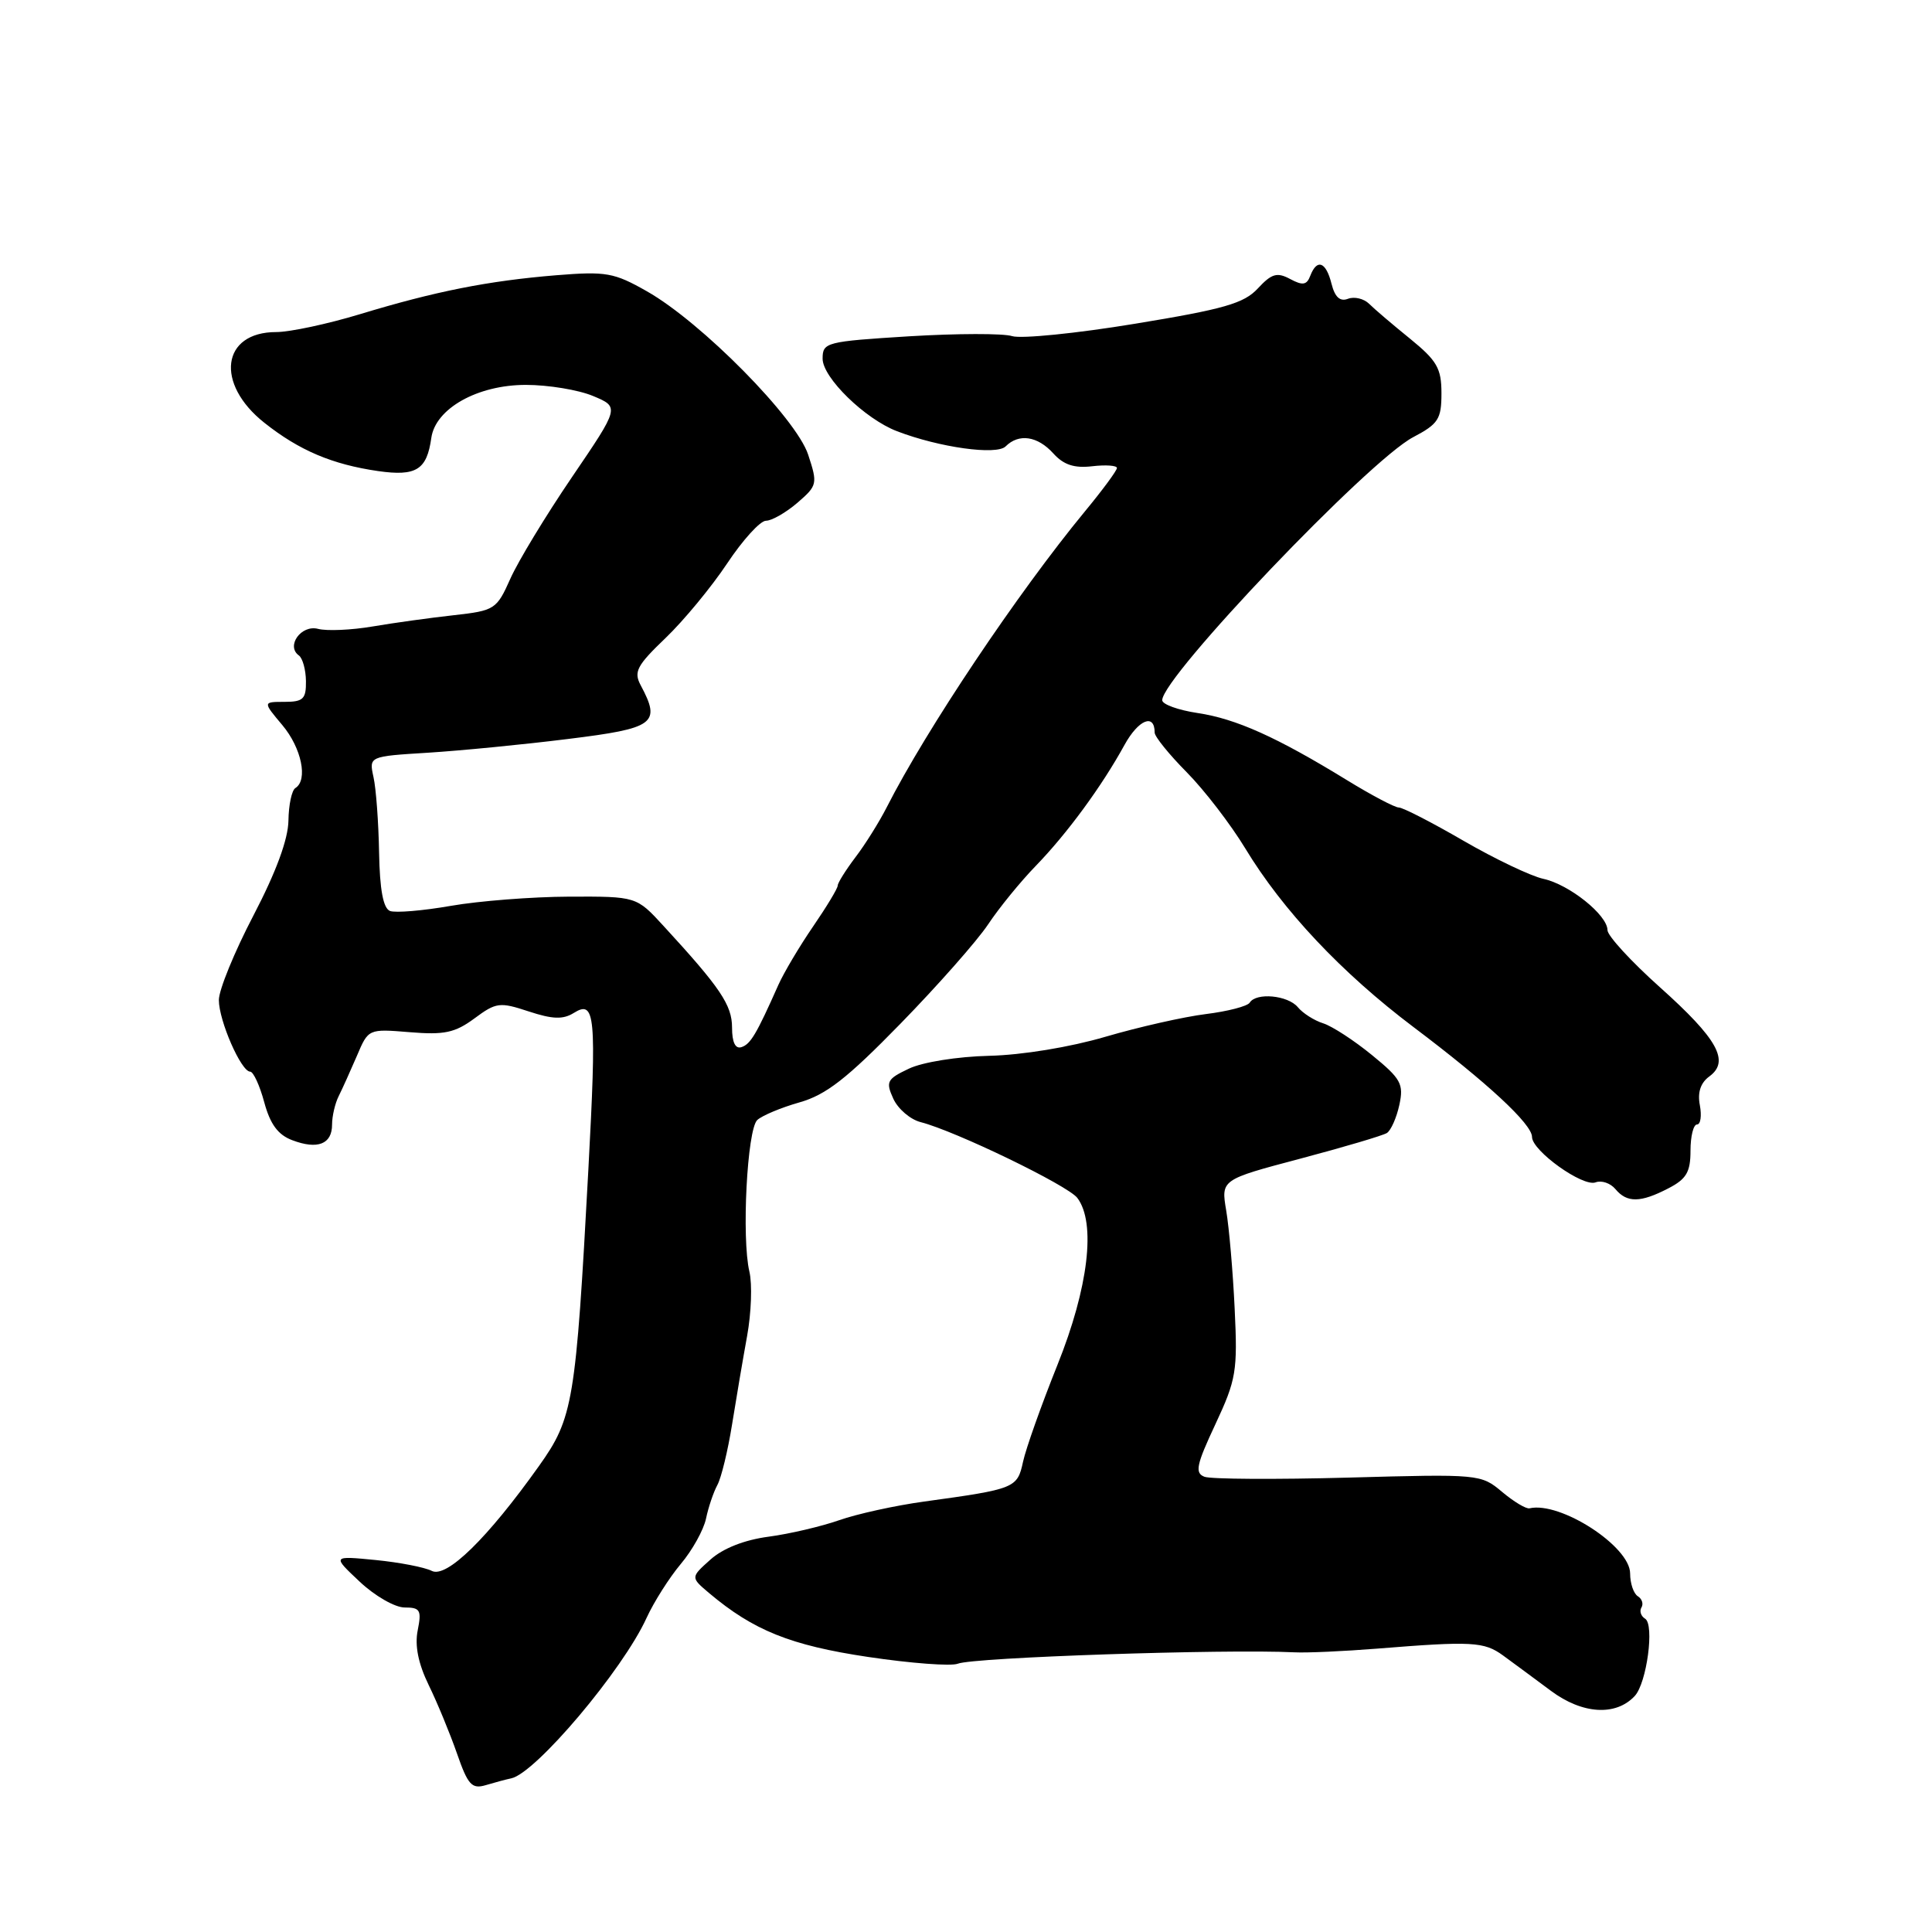 <?xml version="1.0" encoding="UTF-8" standalone="no"?>
<!DOCTYPE svg PUBLIC "-//W3C//DTD SVG 1.1//EN" "http://www.w3.org/Graphics/SVG/1.1/DTD/svg11.dtd" >
<svg xmlns="http://www.w3.org/2000/svg" xmlns:xlink="http://www.w3.org/1999/xlink" version="1.1" viewBox="0 0 256 256">
 <g >
 <path fill="currentColor"
d=" M 67.74 235.64 C 70.97 234.97 82.53 221.28 85.67 214.39 C 86.65 212.25 88.70 209.03 90.21 207.23 C 91.73 205.43 93.23 202.73 93.55 201.23 C 93.86 199.73 94.54 197.72 95.06 196.76 C 95.58 195.80 96.45 192.20 97.00 188.76 C 97.55 185.32 98.45 180.03 99.00 177.00 C 99.55 173.97 99.69 170.15 99.30 168.50 C 98.25 164.05 99.00 149.67 100.34 148.41 C 100.98 147.82 103.50 146.76 105.94 146.07 C 109.46 145.07 112.22 142.92 119.31 135.65 C 124.22 130.62 129.45 124.70 130.92 122.50 C 132.38 120.30 135.23 116.81 137.23 114.75 C 141.40 110.45 145.98 104.21 149.00 98.71 C 150.85 95.35 153.00 94.47 153.00 97.08 C 153.00 97.60 154.91 99.97 157.25 102.33 C 159.59 104.70 163.07 109.23 165.00 112.41 C 169.98 120.64 177.79 128.92 187.28 136.08 C 197.10 143.48 203.00 148.95 203.00 150.65 C 203.00 152.49 209.74 157.31 211.42 156.67 C 212.21 156.37 213.39 156.77 214.05 157.56 C 215.58 159.40 217.37 159.38 221.05 157.47 C 223.46 156.23 224.00 155.31 224.00 152.47 C 224.00 150.56 224.39 149.00 224.86 149.00 C 225.34 149.00 225.50 147.85 225.24 146.45 C 224.91 144.76 225.33 143.48 226.50 142.63 C 229.24 140.62 227.61 137.67 219.93 130.80 C 216.12 127.39 213.00 123.99 213.00 123.25 C 213.00 121.25 207.93 117.19 204.50 116.45 C 202.85 116.09 198.09 113.82 193.91 111.40 C 189.74 108.98 185.89 107.00 185.35 107.00 C 184.82 107.00 181.71 105.36 178.44 103.35 C 169.18 97.67 163.78 95.24 158.69 94.48 C 156.11 94.09 154.00 93.33 154.00 92.78 C 154.00 89.70 181.35 61.03 187.25 57.93 C 190.59 56.17 191.00 55.54 191.00 52.11 C 191.00 48.80 190.41 47.79 186.84 44.88 C 184.54 43.02 182.10 40.94 181.41 40.25 C 180.72 39.57 179.46 39.27 178.62 39.59 C 177.56 40.00 176.88 39.38 176.43 37.59 C 175.70 34.68 174.51 34.23 173.62 36.54 C 173.15 37.78 172.61 37.86 170.95 36.97 C 169.21 36.04 168.50 36.25 166.67 38.22 C 164.84 40.20 162.20 40.96 150.38 42.90 C 142.62 44.18 135.31 44.91 134.12 44.54 C 132.94 44.16 126.81 44.18 120.49 44.56 C 109.43 45.25 109.00 45.36 109.00 47.53 C 109.00 50.04 114.62 55.52 118.86 57.14 C 124.46 59.29 132.05 60.35 133.25 59.15 C 135.00 57.40 137.48 57.77 139.57 60.08 C 140.94 61.60 142.35 62.06 144.73 61.78 C 146.53 61.57 148.00 61.68 148.00 62.01 C 148.00 62.35 146.09 64.94 143.75 67.77 C 134.85 78.57 122.73 96.66 117.48 107.00 C 116.50 108.92 114.65 111.89 113.35 113.59 C 112.06 115.30 111.00 116.99 111.00 117.35 C 111.00 117.72 109.53 120.15 107.74 122.76 C 105.95 125.37 103.88 128.85 103.14 130.50 C 100.23 137.05 99.45 138.36 98.25 138.75 C 97.44 139.02 97.00 138.12 97.00 136.16 C 97.00 133.17 95.45 130.88 87.91 122.68 C 84.33 118.78 84.33 118.78 75.41 118.81 C 70.51 118.83 63.46 119.38 59.74 120.03 C 56.03 120.68 52.40 120.98 51.68 120.71 C 50.78 120.36 50.32 117.91 50.23 112.96 C 50.16 108.98 49.83 104.48 49.49 102.97 C 48.89 100.22 48.89 100.22 56.69 99.74 C 60.99 99.47 69.34 98.66 75.25 97.92 C 86.78 96.50 87.61 95.88 84.90 90.81 C 83.94 89.02 84.38 88.19 88.19 84.54 C 90.61 82.22 94.28 77.77 96.35 74.66 C 98.42 71.55 100.73 69.00 101.50 69.00 C 102.26 69.00 104.13 67.93 105.65 66.63 C 108.31 64.33 108.36 64.12 107.08 60.23 C 105.48 55.40 92.94 42.69 85.72 38.60 C 81.36 36.12 80.32 35.94 73.72 36.47 C 64.69 37.21 57.68 38.60 47.70 41.63 C 43.41 42.93 38.41 44.00 36.60 44.00 C 29.36 44.00 28.47 50.83 35.03 56.02 C 39.65 59.69 44.03 61.54 50.10 62.42 C 55.15 63.14 56.56 62.26 57.15 58.03 C 57.70 54.13 63.27 51.00 69.68 51.00 C 72.64 51.00 76.65 51.66 78.58 52.47 C 82.10 53.94 82.10 53.94 75.79 63.22 C 72.32 68.32 68.64 74.39 67.62 76.69 C 65.81 80.75 65.56 80.91 60.12 81.52 C 57.03 81.86 52.20 82.53 49.38 83.01 C 46.57 83.49 43.31 83.63 42.15 83.33 C 39.92 82.74 37.86 85.59 39.60 86.85 C 40.10 87.21 40.52 88.74 40.54 90.25 C 40.57 92.62 40.18 93.00 37.70 93.00 C 34.82 93.00 34.82 93.00 37.41 96.08 C 39.95 99.10 40.84 103.36 39.14 104.42 C 38.66 104.71 38.25 106.65 38.22 108.72 C 38.19 111.19 36.59 115.54 33.59 121.29 C 31.06 126.13 29.00 131.17 29.00 132.51 C 29.00 135.24 31.95 142.00 33.15 142.00 C 33.57 142.00 34.41 143.82 35.01 146.04 C 35.80 148.96 36.83 150.37 38.72 151.08 C 42.08 152.36 44.00 151.61 44.00 149.02 C 44.00 147.89 44.40 146.19 44.88 145.24 C 45.36 144.28 46.44 141.88 47.29 139.91 C 48.81 136.32 48.81 136.32 54.29 136.77 C 58.87 137.15 60.28 136.85 62.86 134.95 C 65.74 132.81 66.22 132.75 70.06 134.02 C 73.22 135.06 74.60 135.11 76.03 134.22 C 78.88 132.44 79.06 134.46 77.96 155.00 C 76.29 185.86 75.95 187.88 71.42 194.25 C 64.60 203.84 59.17 209.15 57.21 208.15 C 56.27 207.67 52.92 207.02 49.76 206.71 C 44.01 206.15 44.01 206.15 47.65 209.57 C 49.65 211.46 52.33 213.00 53.61 213.00 C 55.68 213.00 55.88 213.35 55.35 216.02 C 54.94 218.05 55.42 220.43 56.80 223.27 C 57.94 225.60 59.62 229.68 60.55 232.34 C 62.00 236.52 62.52 237.09 64.37 236.54 C 65.54 236.19 67.06 235.78 67.74 235.64 Z  M 216.61 224.73 C 218.21 223.01 219.24 215.27 217.99 214.49 C 217.43 214.15 217.21 213.47 217.50 213.00 C 217.79 212.53 217.58 211.86 217.02 211.51 C 216.46 211.16 216.00 209.81 216.00 208.49 C 216.00 204.91 206.76 198.92 202.67 199.86 C 202.22 199.97 200.58 198.98 199.03 197.68 C 196.24 195.33 196.00 195.31 178.68 195.79 C 169.03 196.05 160.45 196.00 159.60 195.68 C 158.30 195.18 158.51 194.13 161.05 188.71 C 163.81 182.80 164.00 181.69 163.60 173.42 C 163.37 168.51 162.86 162.66 162.48 160.41 C 161.79 156.31 161.79 156.31 172.29 153.53 C 178.06 152.00 183.23 150.47 183.77 150.13 C 184.31 149.78 185.05 148.11 185.42 146.41 C 186.02 143.63 185.65 142.95 181.79 139.80 C 179.43 137.87 176.53 135.98 175.34 135.60 C 174.15 135.23 172.63 134.26 171.97 133.46 C 170.65 131.87 166.44 131.48 165.59 132.86 C 165.30 133.33 162.68 134.01 159.78 134.37 C 156.88 134.73 150.90 136.08 146.50 137.37 C 141.81 138.75 135.43 139.80 131.07 139.90 C 126.86 140.00 122.24 140.74 120.44 141.60 C 117.52 142.98 117.34 143.33 118.37 145.59 C 118.99 146.94 120.62 148.34 122.00 148.69 C 126.61 149.87 141.49 157.07 142.75 158.73 C 145.25 162.03 144.23 170.62 140.12 180.85 C 137.99 186.16 135.94 191.93 135.56 193.68 C 134.80 197.19 134.54 197.30 122.48 198.96 C 118.61 199.49 113.53 200.61 111.18 201.44 C 108.83 202.26 104.63 203.25 101.84 203.62 C 98.65 204.04 95.80 205.16 94.14 206.65 C 91.50 209.01 91.50 209.01 93.96 211.09 C 99.82 216.03 104.75 218.02 115.00 219.55 C 120.68 220.40 126.04 220.80 126.91 220.45 C 128.97 219.61 162.25 218.49 171.50 218.94 C 173.15 219.03 178.10 218.80 182.50 218.45 C 195.03 217.44 196.65 217.53 199.15 219.35 C 200.44 220.29 203.30 222.40 205.50 224.04 C 209.67 227.15 214.11 227.42 216.61 224.73 Z "/>
</g>
</svg>